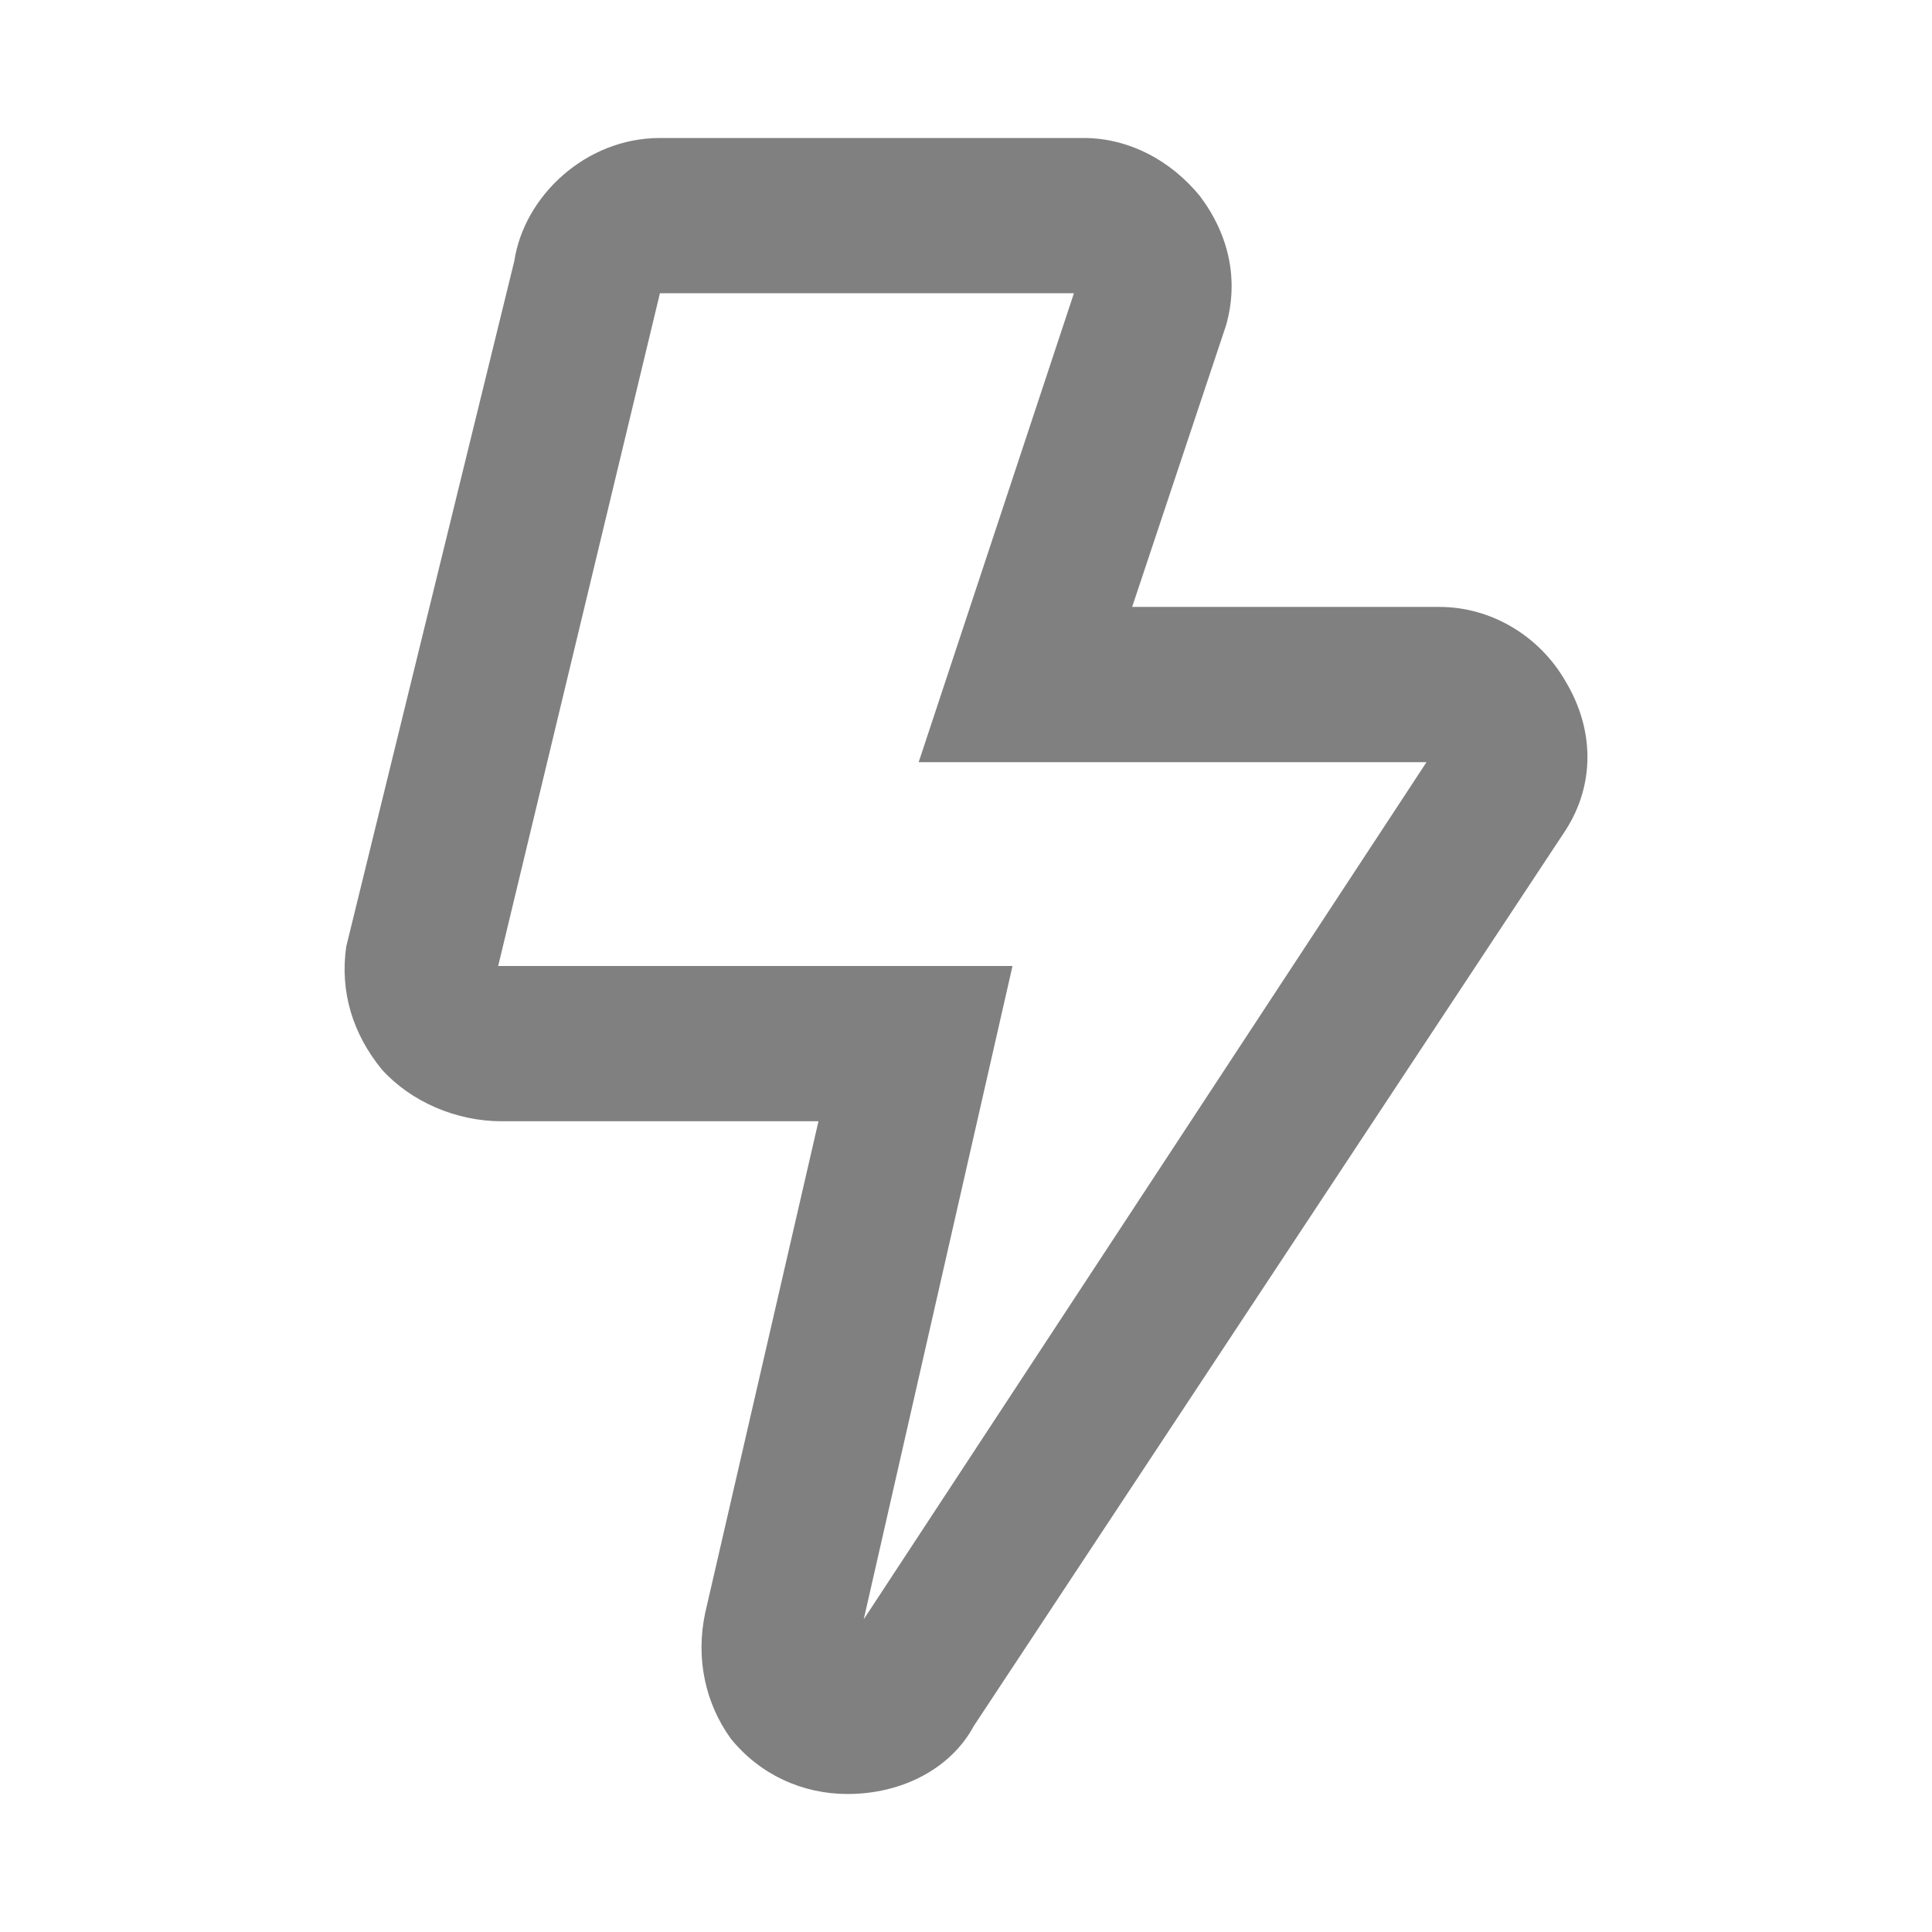 <?xml version="1.0" encoding="UTF-8" standalone="no"?>
<svg width="14" height="14" viewBox="0 0 14 14" fill="none" version="1.1" id="svg4" sodipodi:docname="activity-dark.svg" inkscape:version="1.1 (c68e22c387, 2021-05-23)"
   xmlns:inkscape="http://www.inkscape.org/namespaces/inkscape"
   xmlns:sodipodi="http://sodipodi.sourceforge.net/DTD/sodipodi-0.dtd"
   xmlns="http://www.w3.org/2000/svg"
   xmlns:svg="http://www.w3.org/2000/svg">
   <defs id="defs8" />
   <sodipodi:namedview id="namedview6" pagecolor="#505050" bordercolor="#ffffff" borderopacity="1" inkscape:pageshadow="0" inkscape:pageopacity="0" inkscape:pagecheckerboard="1" showgrid="false" inkscape:zoom="53.538462" inkscape:cx="6.3132183" inkscape:cy="6.4906609" inkscape:window-width="1920" inkscape:window-height="1017" inkscape:window-x="-8" inkscape:window-y="-8" inkscape:window-maximized="1" inkscape:current-layer="svg4" height="14.567px" width="14px" />
   <path d="M 11.345,4.938 C 11.157,4.609 10.806,4.398 10.431,4.398 H 8.204 L 8.884,2.359 C 8.978,2.031 8.907,1.703 8.696,1.422 8.486,1.164 8.181,1 7.853,1 H 4.782 c -0.539,0 -0.984,0.422 -1.055,0.891 L 2.509,6.859 c -0.047,0.328 0.047,0.633 0.258,0.891 0.211,0.234 0.539,0.375 0.867,0.375 H 5.931 L 5.11,11.688 c -0.07,0.328 6.69e-5,0.656 0.188,0.914 C 5.509,12.86 5.814,13 6.142,13 6.54,13 6.892,12.813 7.056,12.508 L 11.345,6.016 c 0.211,-0.328 0.211,-0.726 0,-1.078 z M 6.259,11.734 7.337,7 H 3.61 L 4.782,2.125 H 7.782 L 6.657,5.523 h 3.68 z" fill="#808080" id="path2" style="stroke-width:0.955" />
</svg>
